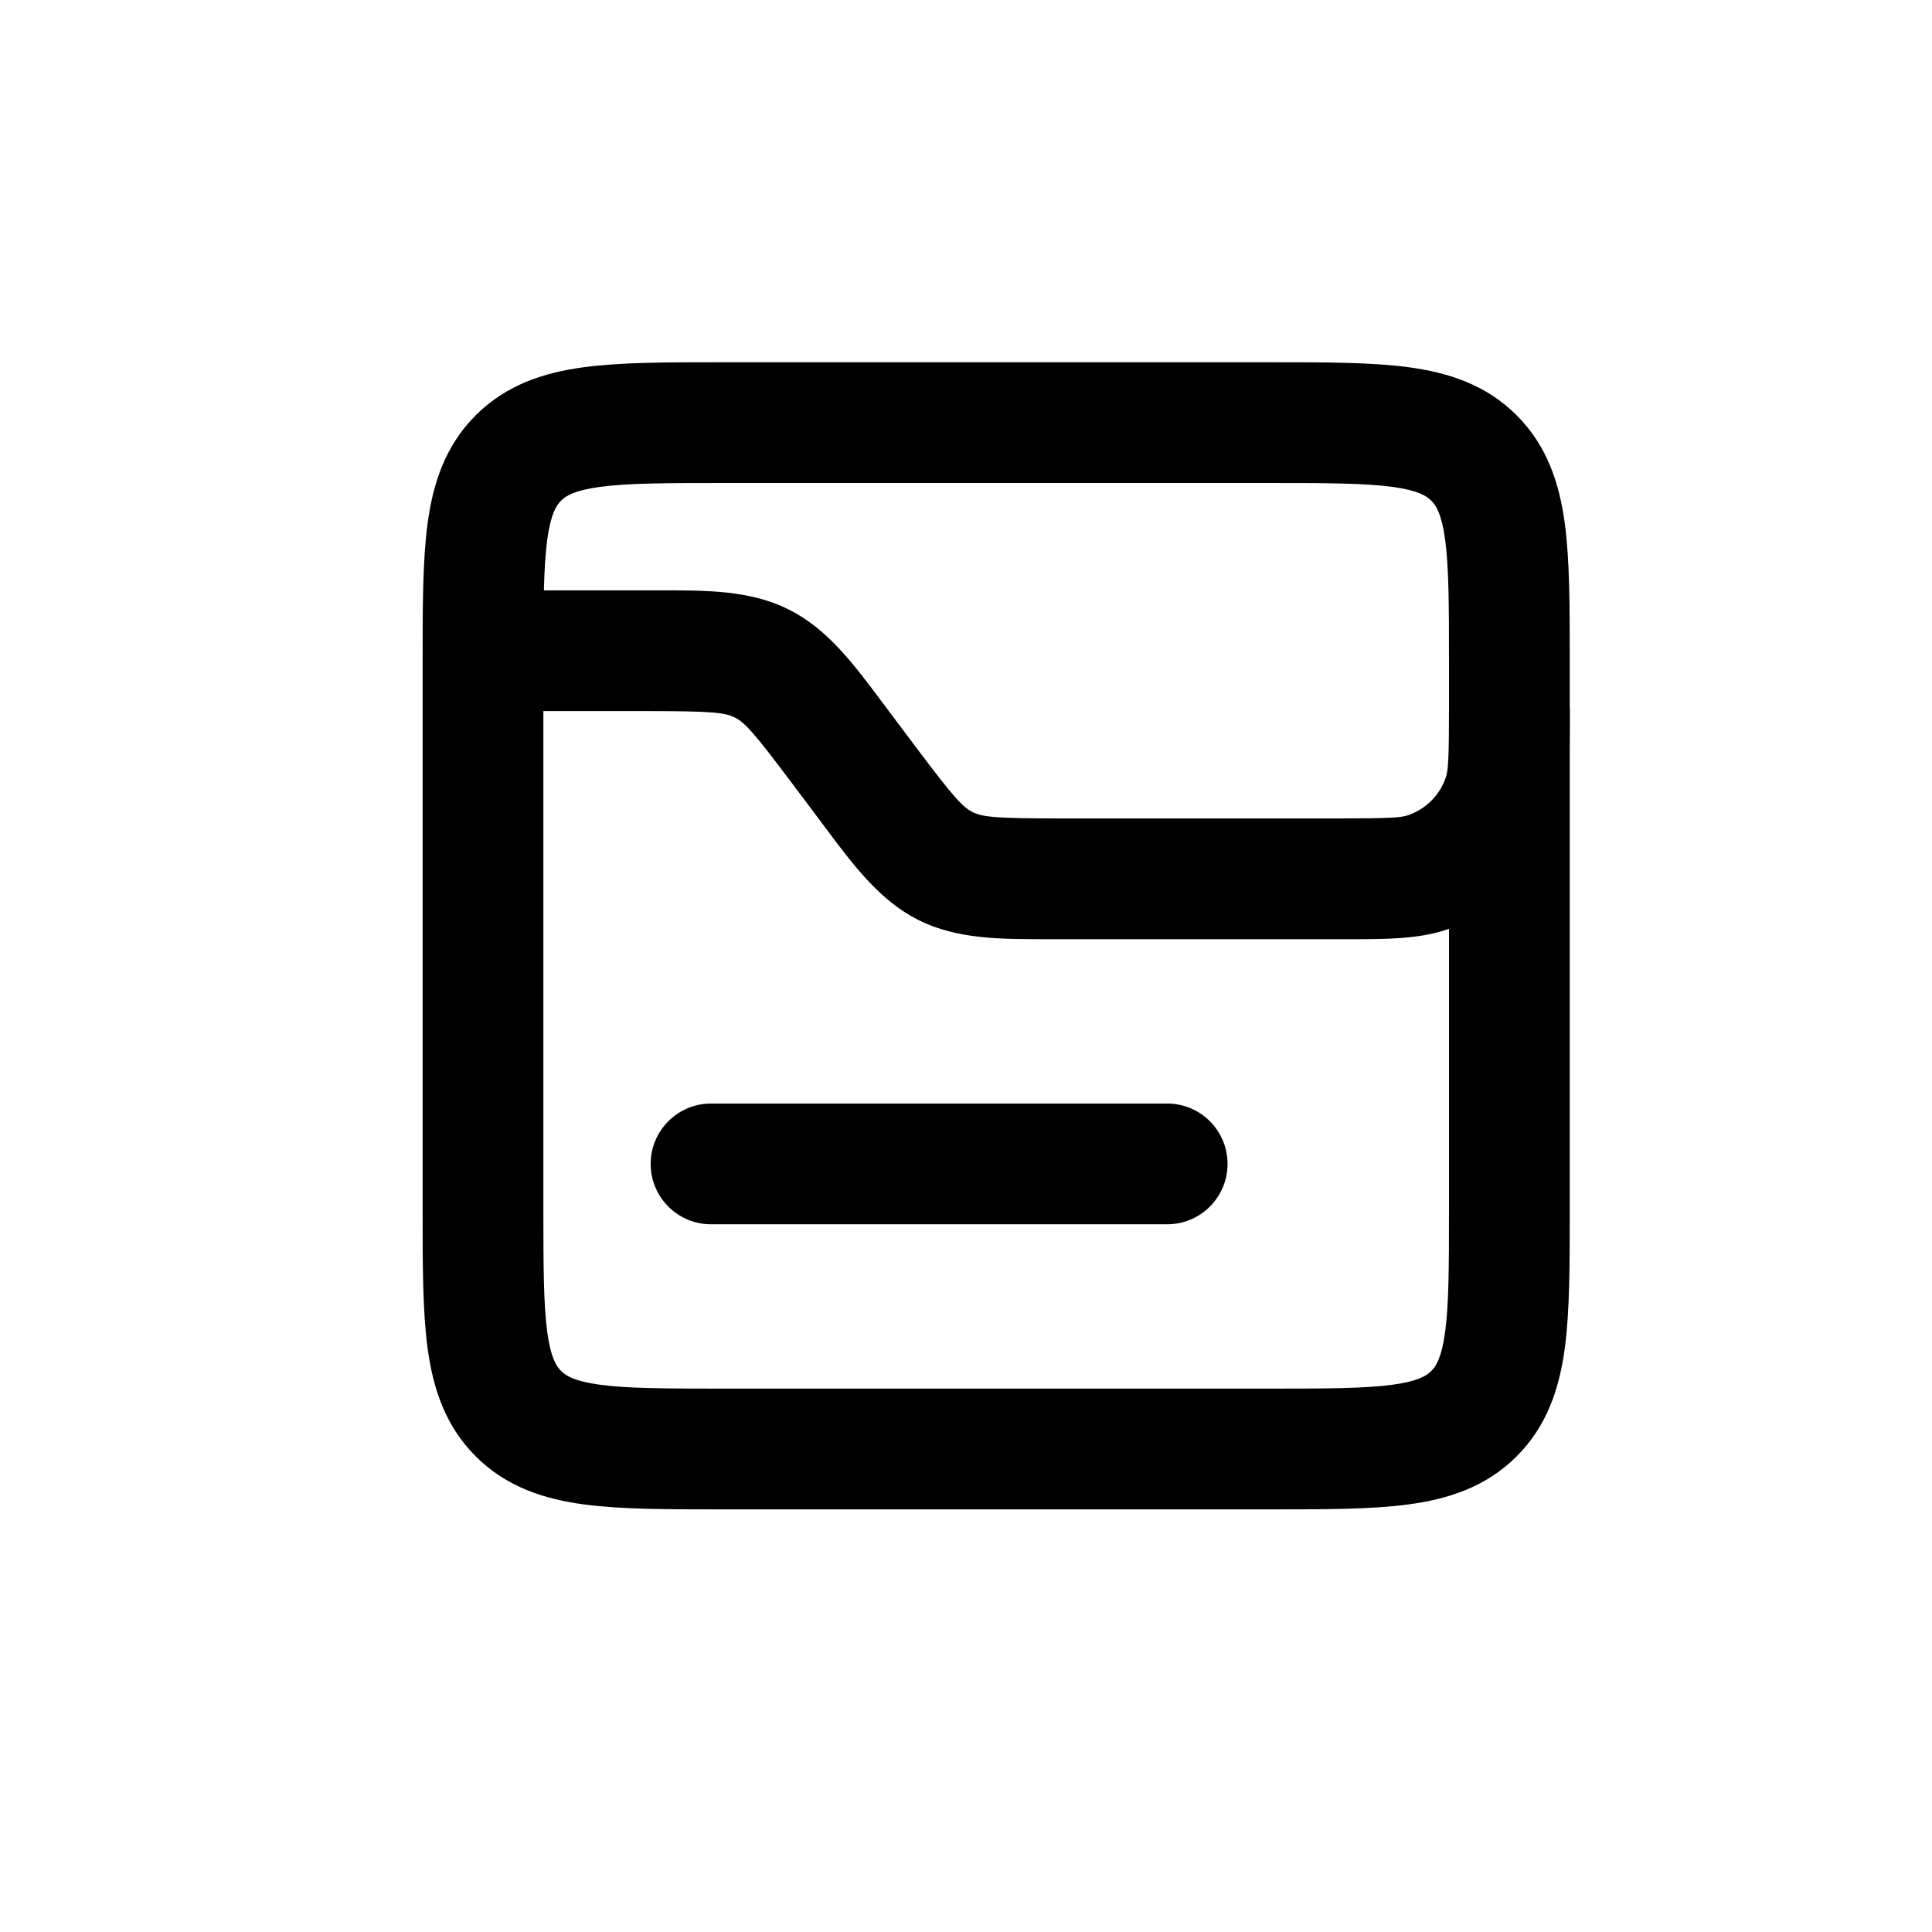<svg width="32" height="32" viewBox="0 0 32 32" xmlns="http://www.w3.org/2000/svg">
<path fill-rule="evenodd" clip-rule="evenodd" d="M11.934 6C11.956 6 11.978 6 12 6L21.066 6C21.952 6 22.716 6 23.328 6.082C23.983 6.17 24.612 6.369 25.121 6.879C25.631 7.388 25.83 8.017 25.918 8.672C26 9.284 26 10.048 26 10.934V20.066C26 20.952 26 21.716 25.918 22.328C25.83 22.983 25.631 23.612 25.121 24.121C24.612 24.631 23.983 24.83 23.328 24.918C22.716 25 21.952 25 21.066 25H11.934C11.048 25 10.284 25 9.672 24.918C9.017 24.83 8.388 24.631 7.879 24.121C7.369 23.612 7.17 22.983 7.082 22.328C7 21.716 7 20.952 7 20.066L7 11C7 10.978 7 10.956 7 10.934C7 10.048 7 9.284 7.082 8.672C7.17 8.017 7.369 7.388 7.879 6.879C8.388 6.369 9.017 6.17 9.672 6.082C10.284 6 11.048 6 11.934 6ZM9.939 8.064C9.505 8.123 9.369 8.217 9.293 8.293C9.217 8.369 9.123 8.505 9.064 8.939C9.002 9.401 9 10.029 9 11V20C9 20.971 9.002 21.599 9.064 22.061C9.123 22.495 9.217 22.631 9.293 22.707C9.369 22.783 9.505 22.877 9.939 22.936C10.401 22.998 11.029 23 12 23H21C21.971 23 22.599 22.998 23.061 22.936C23.495 22.877 23.631 22.783 23.707 22.707C23.783 22.631 23.877 22.495 23.936 22.061C23.998 21.599 24 20.971 24 20V11C24 10.029 23.998 9.401 23.936 8.939C23.877 8.505 23.783 8.369 23.707 8.293C23.631 8.217 23.495 8.123 23.061 8.064C22.599 8.002 21.971 8 21 8H12C11.029 8 10.401 8.002 9.939 8.064Z"/>
<path fill-rule="evenodd" clip-rule="evenodd" d="M12.169 11.883C12.008 11.803 11.804 11.778 10.722 11.778H8V9.778H10.722C10.778 9.778 10.834 9.778 10.89 9.778C11.702 9.776 12.425 9.775 13.064 10.095C13.703 10.414 14.136 10.993 14.622 11.644C14.655 11.688 14.688 11.733 14.722 11.778L15.156 12.356C15.805 13.221 15.947 13.369 16.108 13.45C16.27 13.531 16.474 13.556 17.556 13.556H22.167C23.024 13.556 23.204 13.542 23.321 13.503C23.616 13.403 23.847 13.171 23.947 12.877C23.987 12.76 24 12.579 24 11.722H26C26 11.769 26 11.816 26 11.862C26.001 12.497 26.002 13.046 25.841 13.52C25.541 14.403 24.848 15.097 23.964 15.396C23.49 15.557 22.941 15.557 22.306 15.556C22.26 15.556 22.214 15.556 22.167 15.556H17.556C17.499 15.556 17.443 15.556 17.388 15.556C16.576 15.557 15.853 15.559 15.214 15.239C14.575 14.919 14.142 14.341 13.656 13.69C13.623 13.645 13.589 13.601 13.556 13.556L13.122 12.978C12.473 12.112 12.331 11.964 12.169 11.883Z"/>
<path fill-rule="evenodd" clip-rule="evenodd" d="M10.777 19.278C10.777 18.726 11.225 18.278 11.777 18.278H19.332C19.885 18.278 20.332 18.726 20.332 19.278C20.332 19.83 19.885 20.278 19.332 20.278H11.777C11.225 20.278 10.777 19.83 10.777 19.278Z"/>
</svg>
